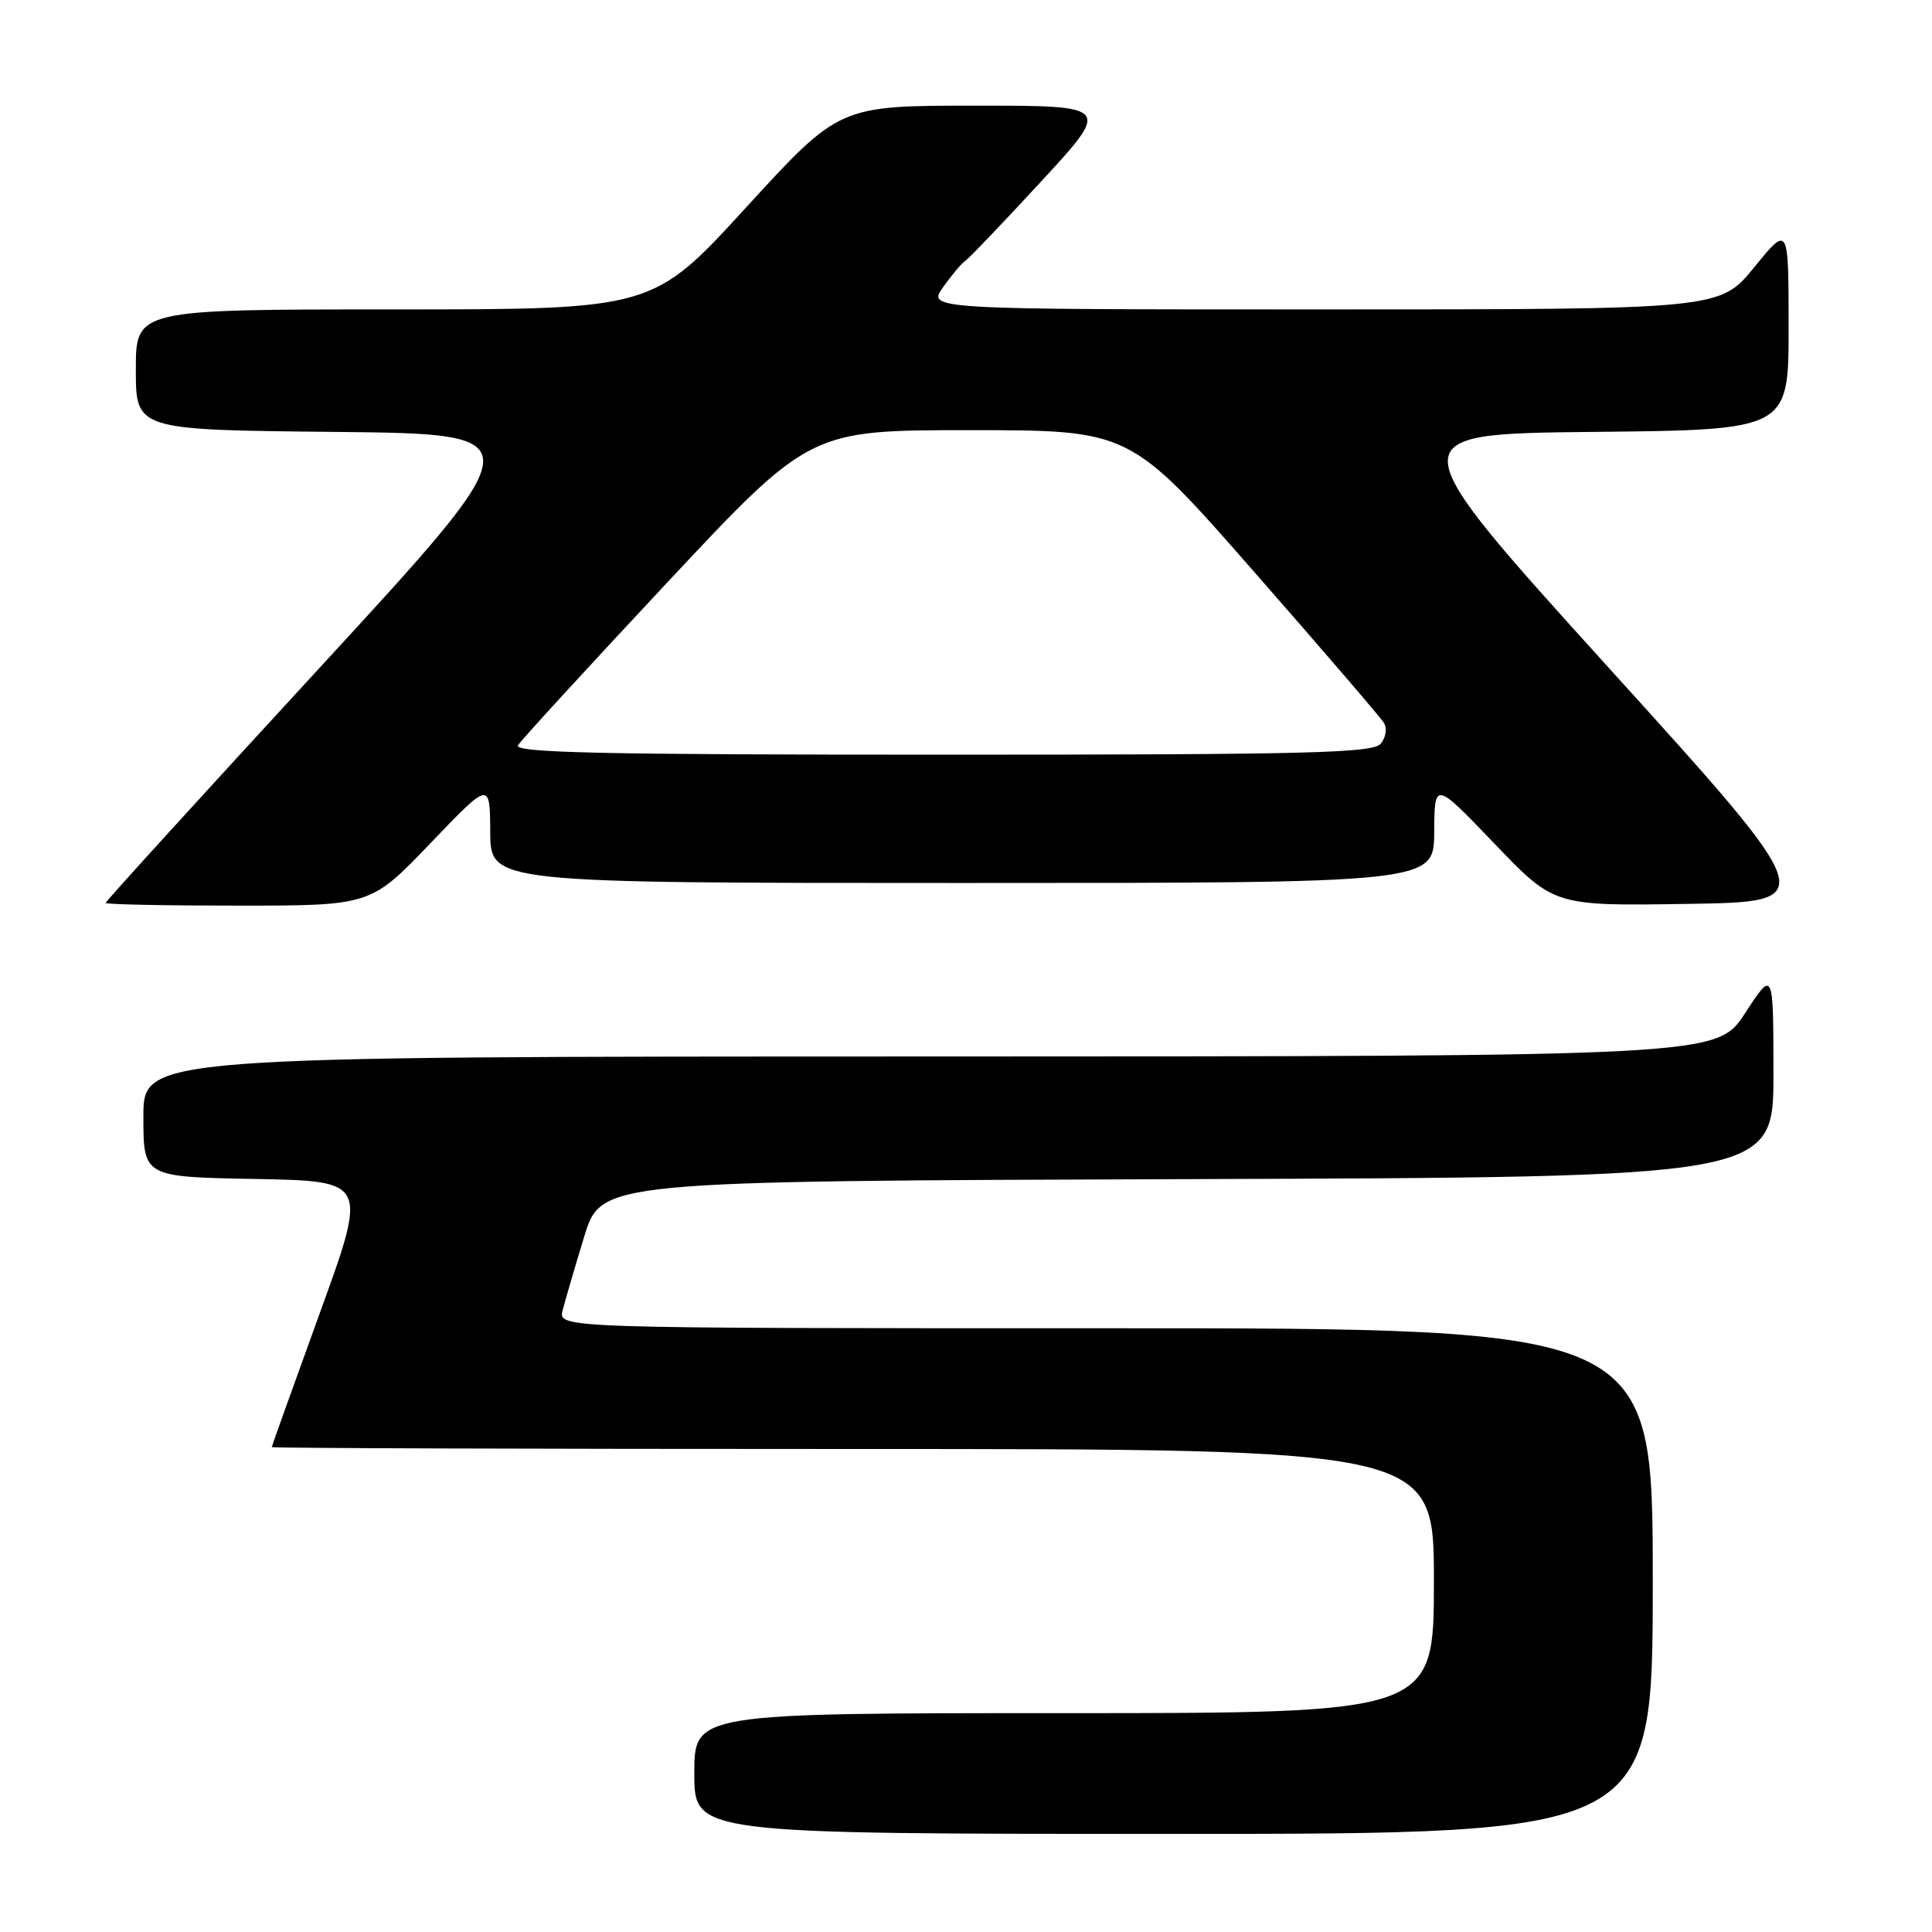 <?xml version="1.0" encoding="UTF-8" standalone="no"?>
<!DOCTYPE svg PUBLIC "-//W3C//DTD SVG 1.1//EN" "http://www.w3.org/Graphics/SVG/1.1/DTD/svg11.dtd" >
<svg xmlns="http://www.w3.org/2000/svg" xmlns:xlink="http://www.w3.org/1999/xlink" version="1.1" viewBox="0 0 256 256">
 <g >
 <path fill="currentColor"
d=" M 219.00 209.50 C 219.00 176.00 219.00 176.00 146.48 176.00 C 73.96 176.00 73.96 176.00 74.55 173.64 C 74.88 172.34 76.16 167.95 77.40 163.89 C 79.66 156.50 79.66 156.50 157.33 156.24 C 235.00 155.99 235.00 155.99 234.99 142.24 C 234.98 128.50 234.98 128.50 231.24 134.24 C 227.50 139.97 227.50 139.97 123.25 139.99 C 19.00 140.00 19.00 140.00 19.00 147.97 C 19.00 155.95 19.00 155.95 33.86 156.22 C 48.72 156.50 48.72 156.50 42.37 174.00 C 38.88 183.62 36.02 191.61 36.01 191.75 C 36.01 191.89 70.65 192.00 113.00 192.00 C 190.00 192.00 190.00 192.00 190.00 209.50 C 190.00 227.00 190.00 227.00 141.00 227.00 C 92.00 227.00 92.00 227.00 92.00 235.00 C 92.00 243.00 92.00 243.00 155.50 243.00 C 219.00 243.00 219.00 243.00 219.00 209.50 Z  M 57.02 111.75 C 64.92 103.50 64.92 103.50 64.96 110.25 C 65.00 117.00 65.00 117.00 127.50 117.00 C 190.00 117.00 190.00 117.00 190.04 110.25 C 190.08 103.50 190.08 103.50 198.01 111.77 C 205.93 120.05 205.93 120.05 223.59 119.77 C 241.25 119.50 241.25 119.50 213.18 88.50 C 185.10 57.50 185.10 57.50 211.05 57.23 C 237.00 56.97 237.00 56.97 237.00 43.39 C 237.00 29.82 237.00 29.82 232.45 35.41 C 227.89 41.00 227.89 41.00 175.38 41.00 C 122.86 41.00 122.86 41.00 124.98 38.03 C 126.14 36.40 127.46 34.83 127.92 34.55 C 128.37 34.27 132.90 29.53 137.98 24.02 C 147.22 14.00 147.22 14.00 129.21 14.00 C 111.21 14.00 111.21 14.00 98.85 27.50 C 86.50 41.00 86.50 41.00 52.25 41.00 C 18.00 41.00 18.00 41.00 18.00 48.98 C 18.00 56.97 18.00 56.97 44.44 57.23 C 70.87 57.50 70.87 57.50 42.44 88.39 C 26.80 105.37 14.00 119.44 14.00 119.64 C 14.00 119.84 21.90 120.00 31.56 120.00 C 49.11 120.00 49.11 120.00 57.02 111.75 Z  M 68.64 98.75 C 69.06 98.06 77.93 88.39 88.35 77.25 C 107.30 57.00 107.30 57.00 128.52 57.00 C 149.74 57.00 149.74 57.00 166.16 75.75 C 175.20 86.06 182.95 95.08 183.38 95.79 C 183.82 96.51 183.63 97.74 182.96 98.54 C 181.93 99.79 173.45 100.00 124.82 100.00 C 79.53 100.00 68.04 99.74 68.64 98.75 Z "/>
</g>
</svg>